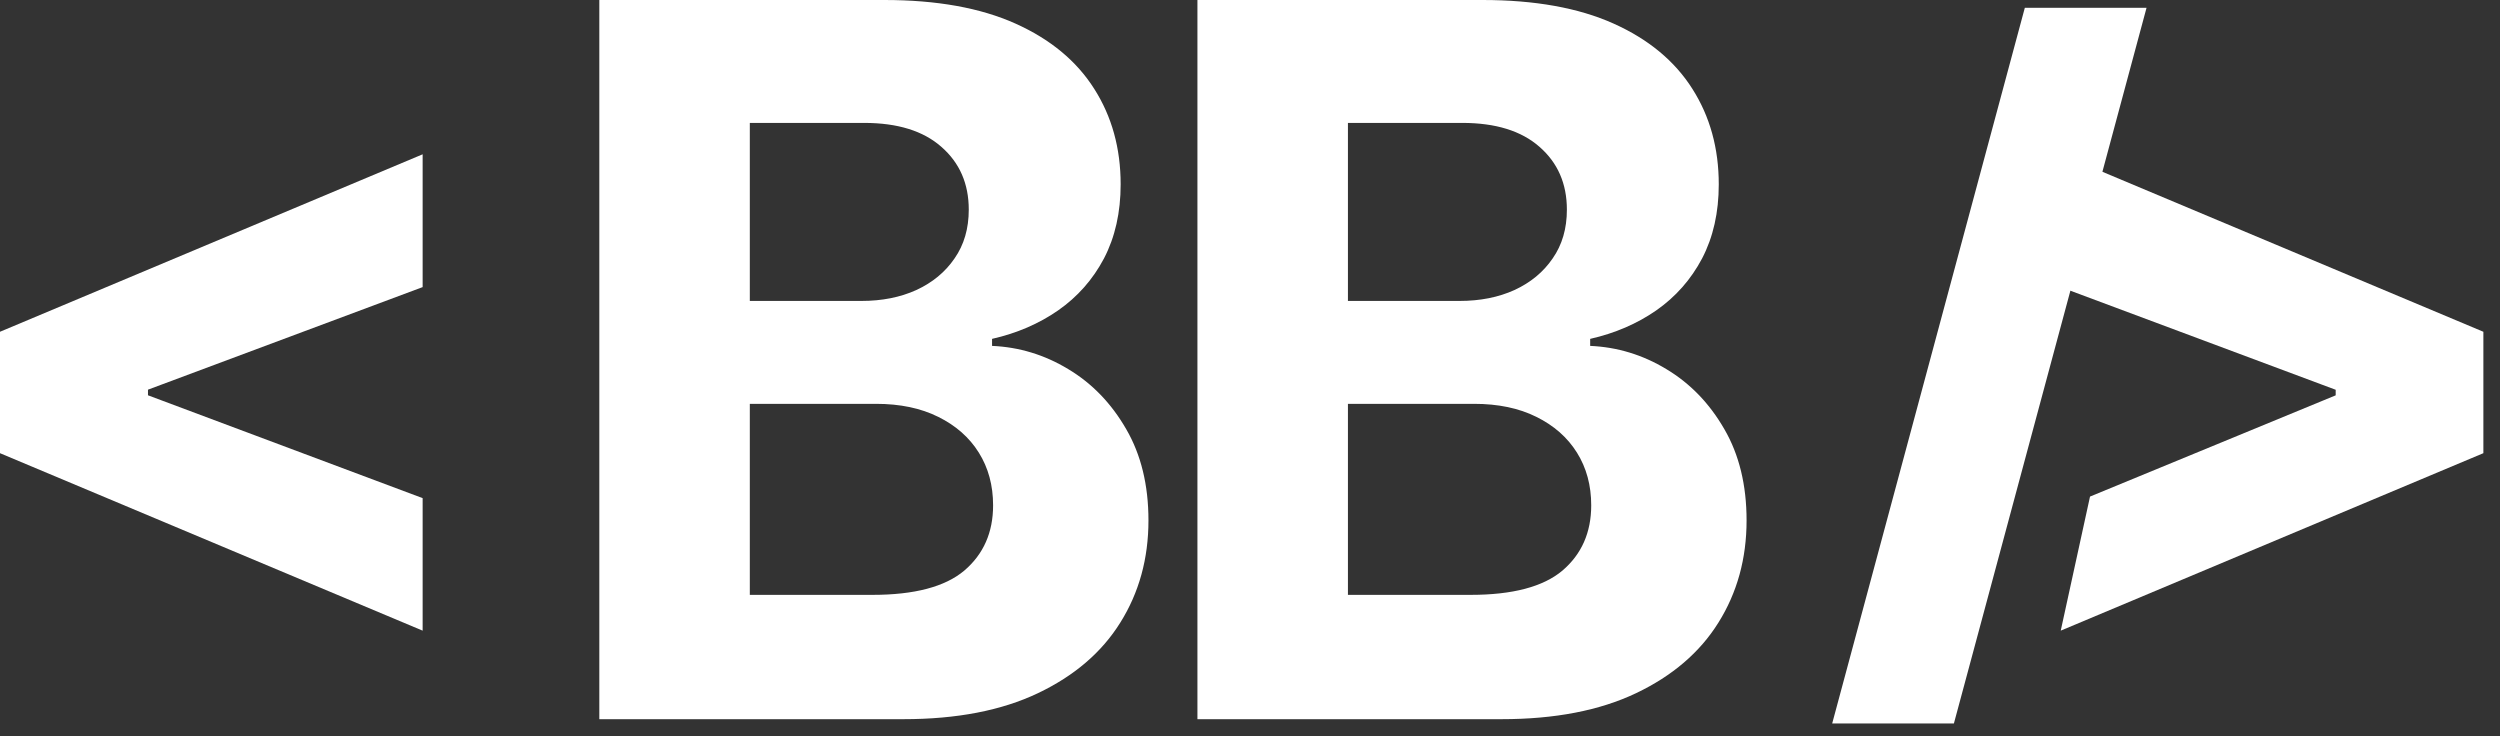 <svg width="146" height="43" viewBox="0 0 146 43" fill="none" xmlns="http://www.w3.org/2000/svg">
<rect x="0" y="0" width="146" height="43" fill="#333333" stroke="none"/>
<path d="M35 42V0H51.644C54.702 0 57.252 0.458 59.296 1.374C61.339 2.29 62.875 3.562 63.903 5.188C64.932 6.802 65.446 8.661 65.446 10.767C65.446 12.407 65.121 13.85 64.472 15.094C63.822 16.324 62.929 17.336 61.792 18.129C60.669 18.908 59.384 19.462 57.936 19.79V20.2C59.519 20.269 61.001 20.72 62.381 21.554C63.775 22.388 64.904 23.557 65.77 25.061C66.636 26.551 67.07 28.328 67.07 30.393C67.07 32.621 66.522 34.61 65.425 36.36C64.343 38.097 62.739 39.471 60.615 40.482C58.491 41.494 55.872 42 52.76 42H35ZM43.789 34.74H50.954C53.403 34.74 55.189 34.269 56.312 33.325C57.435 32.368 57.997 31.097 57.997 29.511C57.997 28.349 57.719 27.323 57.164 26.435C56.61 25.546 55.818 24.849 54.79 24.343C53.775 23.837 52.564 23.584 51.157 23.584H43.789V34.74ZM43.789 17.575H50.304C51.508 17.575 52.577 17.363 53.511 16.939C54.458 16.502 55.203 15.887 55.744 15.094C56.298 14.301 56.576 13.351 56.576 12.243C56.576 10.726 56.041 9.502 54.972 8.572C53.917 7.643 52.415 7.178 50.467 7.178H43.789V17.575Z" fill="white"/>
<path d="M69.93 42V0H86.574C89.632 0 92.183 0.458 94.226 1.374C96.269 2.29 97.805 3.562 98.834 5.188C99.862 6.802 100.376 8.661 100.376 10.767C100.376 12.407 100.051 13.85 99.402 15.094C98.752 16.324 97.859 17.336 96.723 18.129C95.6 18.908 94.314 19.462 92.866 19.79V20.2C94.449 20.269 95.931 20.72 97.311 21.554C98.705 22.388 99.835 23.557 100.701 25.061C101.567 26.551 102 28.328 102 30.393C102 32.621 101.452 34.61 100.356 36.36C99.273 38.097 97.67 39.471 95.546 40.482C93.421 41.494 90.803 42 87.691 42H69.93ZM78.719 34.74H85.884C88.333 34.74 90.119 34.269 91.243 33.325C92.366 32.368 92.927 31.097 92.927 29.511C92.927 28.349 92.65 27.323 92.095 26.435C91.54 25.546 90.749 24.849 89.72 24.343C88.705 23.837 87.494 23.584 86.087 23.584H78.719V34.74ZM78.719 17.575H85.234C86.439 17.575 87.508 17.363 88.442 16.939C89.389 16.502 90.133 15.887 90.674 15.094C91.229 14.301 91.506 13.351 91.506 12.243C91.506 10.726 90.972 9.502 89.903 8.572C88.847 7.643 87.345 7.178 85.397 7.178H78.719V17.575Z" fill="white"/>
<path d="M0 26.466V19.375L24.682 9.011V16.767L8.386 22.852L8.642 22.477V23.381L8.386 22.989L24.682 29.091V36.83L0 26.466Z" fill="white"/>
<path d="M125.358 0.455L114.108 42.25H107L118.25 0.455H125.358Z" fill="white"/>
<path d="M145.029 26.466L120.347 36.83L122.057 29L136.643 22.989L136.404 23.381V22.477L136.643 22.852L120.347 16.767V9.011L145.029 19.375V26.466Z" fill="white"/>
</svg>
